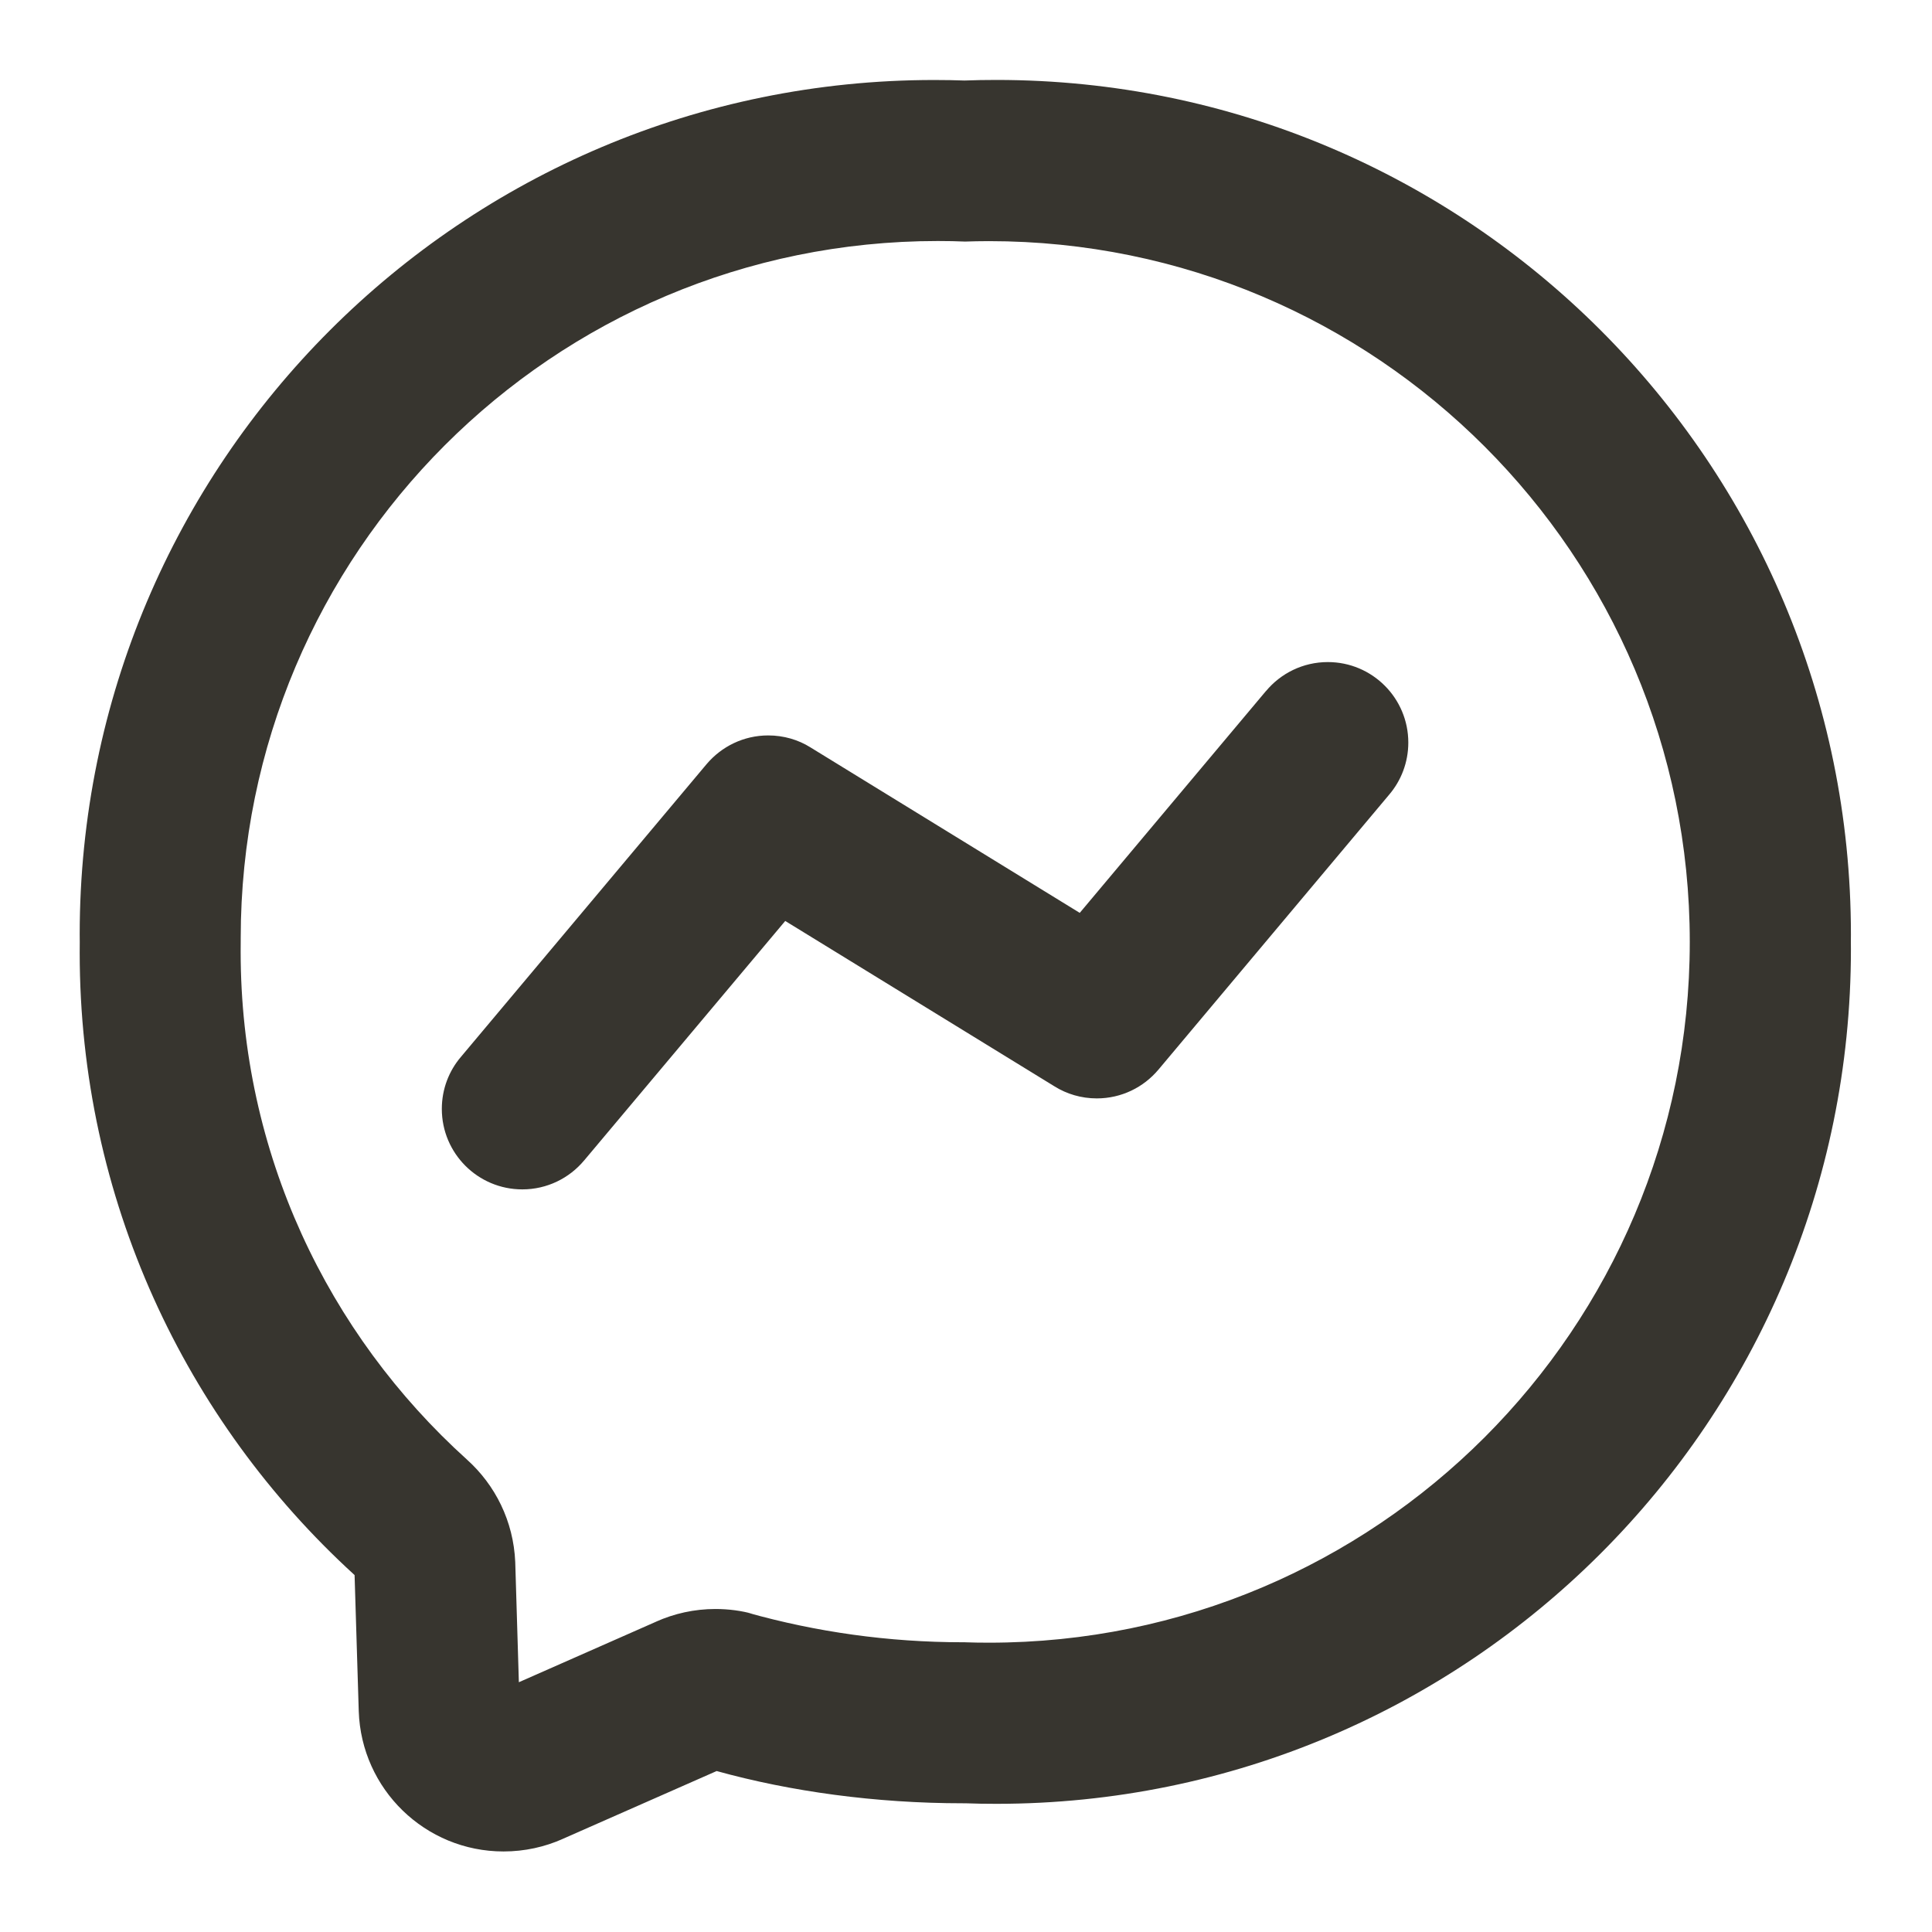 <!-- Generated by IcoMoon.io -->
<svg version="1.1" xmlns="http://www.w3.org/2000/svg" width="32" height="32" viewBox="0 0 32 32">
<title>ul-facebook-messenger-alt</title>
<path fill="#37352f" d="M15.988 1.334c-0.153-0.006-0.334-0.009-0.515-0.009-7.816 0-14.153 6.336-14.153 14.153 0 0.043 0 0.087 0.001 0.13l-0-0.007c-0.001 0.053-0.001 0.115-0.001 0.177 0 4.079 1.751 7.749 4.542 10.3l0.011 0.010 0.069 2.254c0.042 1.292 1.1 2.324 2.398 2.324 0 0 0 0 0 0v0c0.351-0 0.684-0.075 0.984-0.209l-0.015 0.006 2.561-1.129c1.224 0.339 2.63 0.534 4.081 0.534 0.013 0 0.026 0 0.039-0h-0.002c0.154 0.006 0.334 0.009 0.515 0.009 7.817 0 14.154-6.337 14.154-14.154 0-0.043-0-0.086-0.001-0.129l0 0.007c0-0.036 0.001-0.079 0.001-0.123 0-7.817-6.337-14.154-14.154-14.154-0.181 0-0.361 0.003-0.541 0.010l0.026-0.001zM15.988 27.201c-0.011 0-0.025 0-0.038 0-1.237 0-2.433-0.171-3.568-0.49l0.093 0.022c-0.187-0.053-0.402-0.083-0.625-0.083-0.351 0-0.685 0.076-0.986 0.211l0.015-0.006-2.285 1.008-0.060-1.991c-0.029-0.677-0.332-1.277-0.8-1.697l-0.002-0.002c-2.304-2.080-3.746-5.077-3.746-8.411 0-0.057 0-0.113 0.001-0.17l-0 0.009c-0-0.019-0-0.041-0-0.063 0-6.377 5.169-11.546 11.546-11.546 0.16 0 0.319 0.003 0.477 0.010l-0.023-0.001c0.118-0.004 0.256-0.007 0.394-0.007 6.41 0 11.607 5.197 11.607 11.607s-5.197 11.607-11.607 11.607c-0.139 0-0.277-0.002-0.414-0.007l0.020 0.001zM20.967 11.447l-3.083 3.673-4.462-2.742c-0.198-0.124-0.439-0.197-0.698-0.197-0.409 0-0.775 0.185-1.020 0.475l-0.002 0.002-4.069 4.849c-0.196 0.23-0.315 0.531-0.315 0.86 0 0.736 0.597 1.333 1.333 1.333 0.41 0 0.777-0.185 1.022-0.477l0.002-0.002 3.331-3.967 4.462 2.741c0.199 0.124 0.44 0.198 0.698 0.198 0.409 0 0.775-0.184 1.019-0.474l0.002-0.002 3.822-4.555c0.197-0.231 0.317-0.533 0.317-0.863 0-0.736-0.597-1.333-1.333-1.333-0.412 0-0.78 0.187-1.024 0.48l-0.002 0.002z"></path>
</svg>
